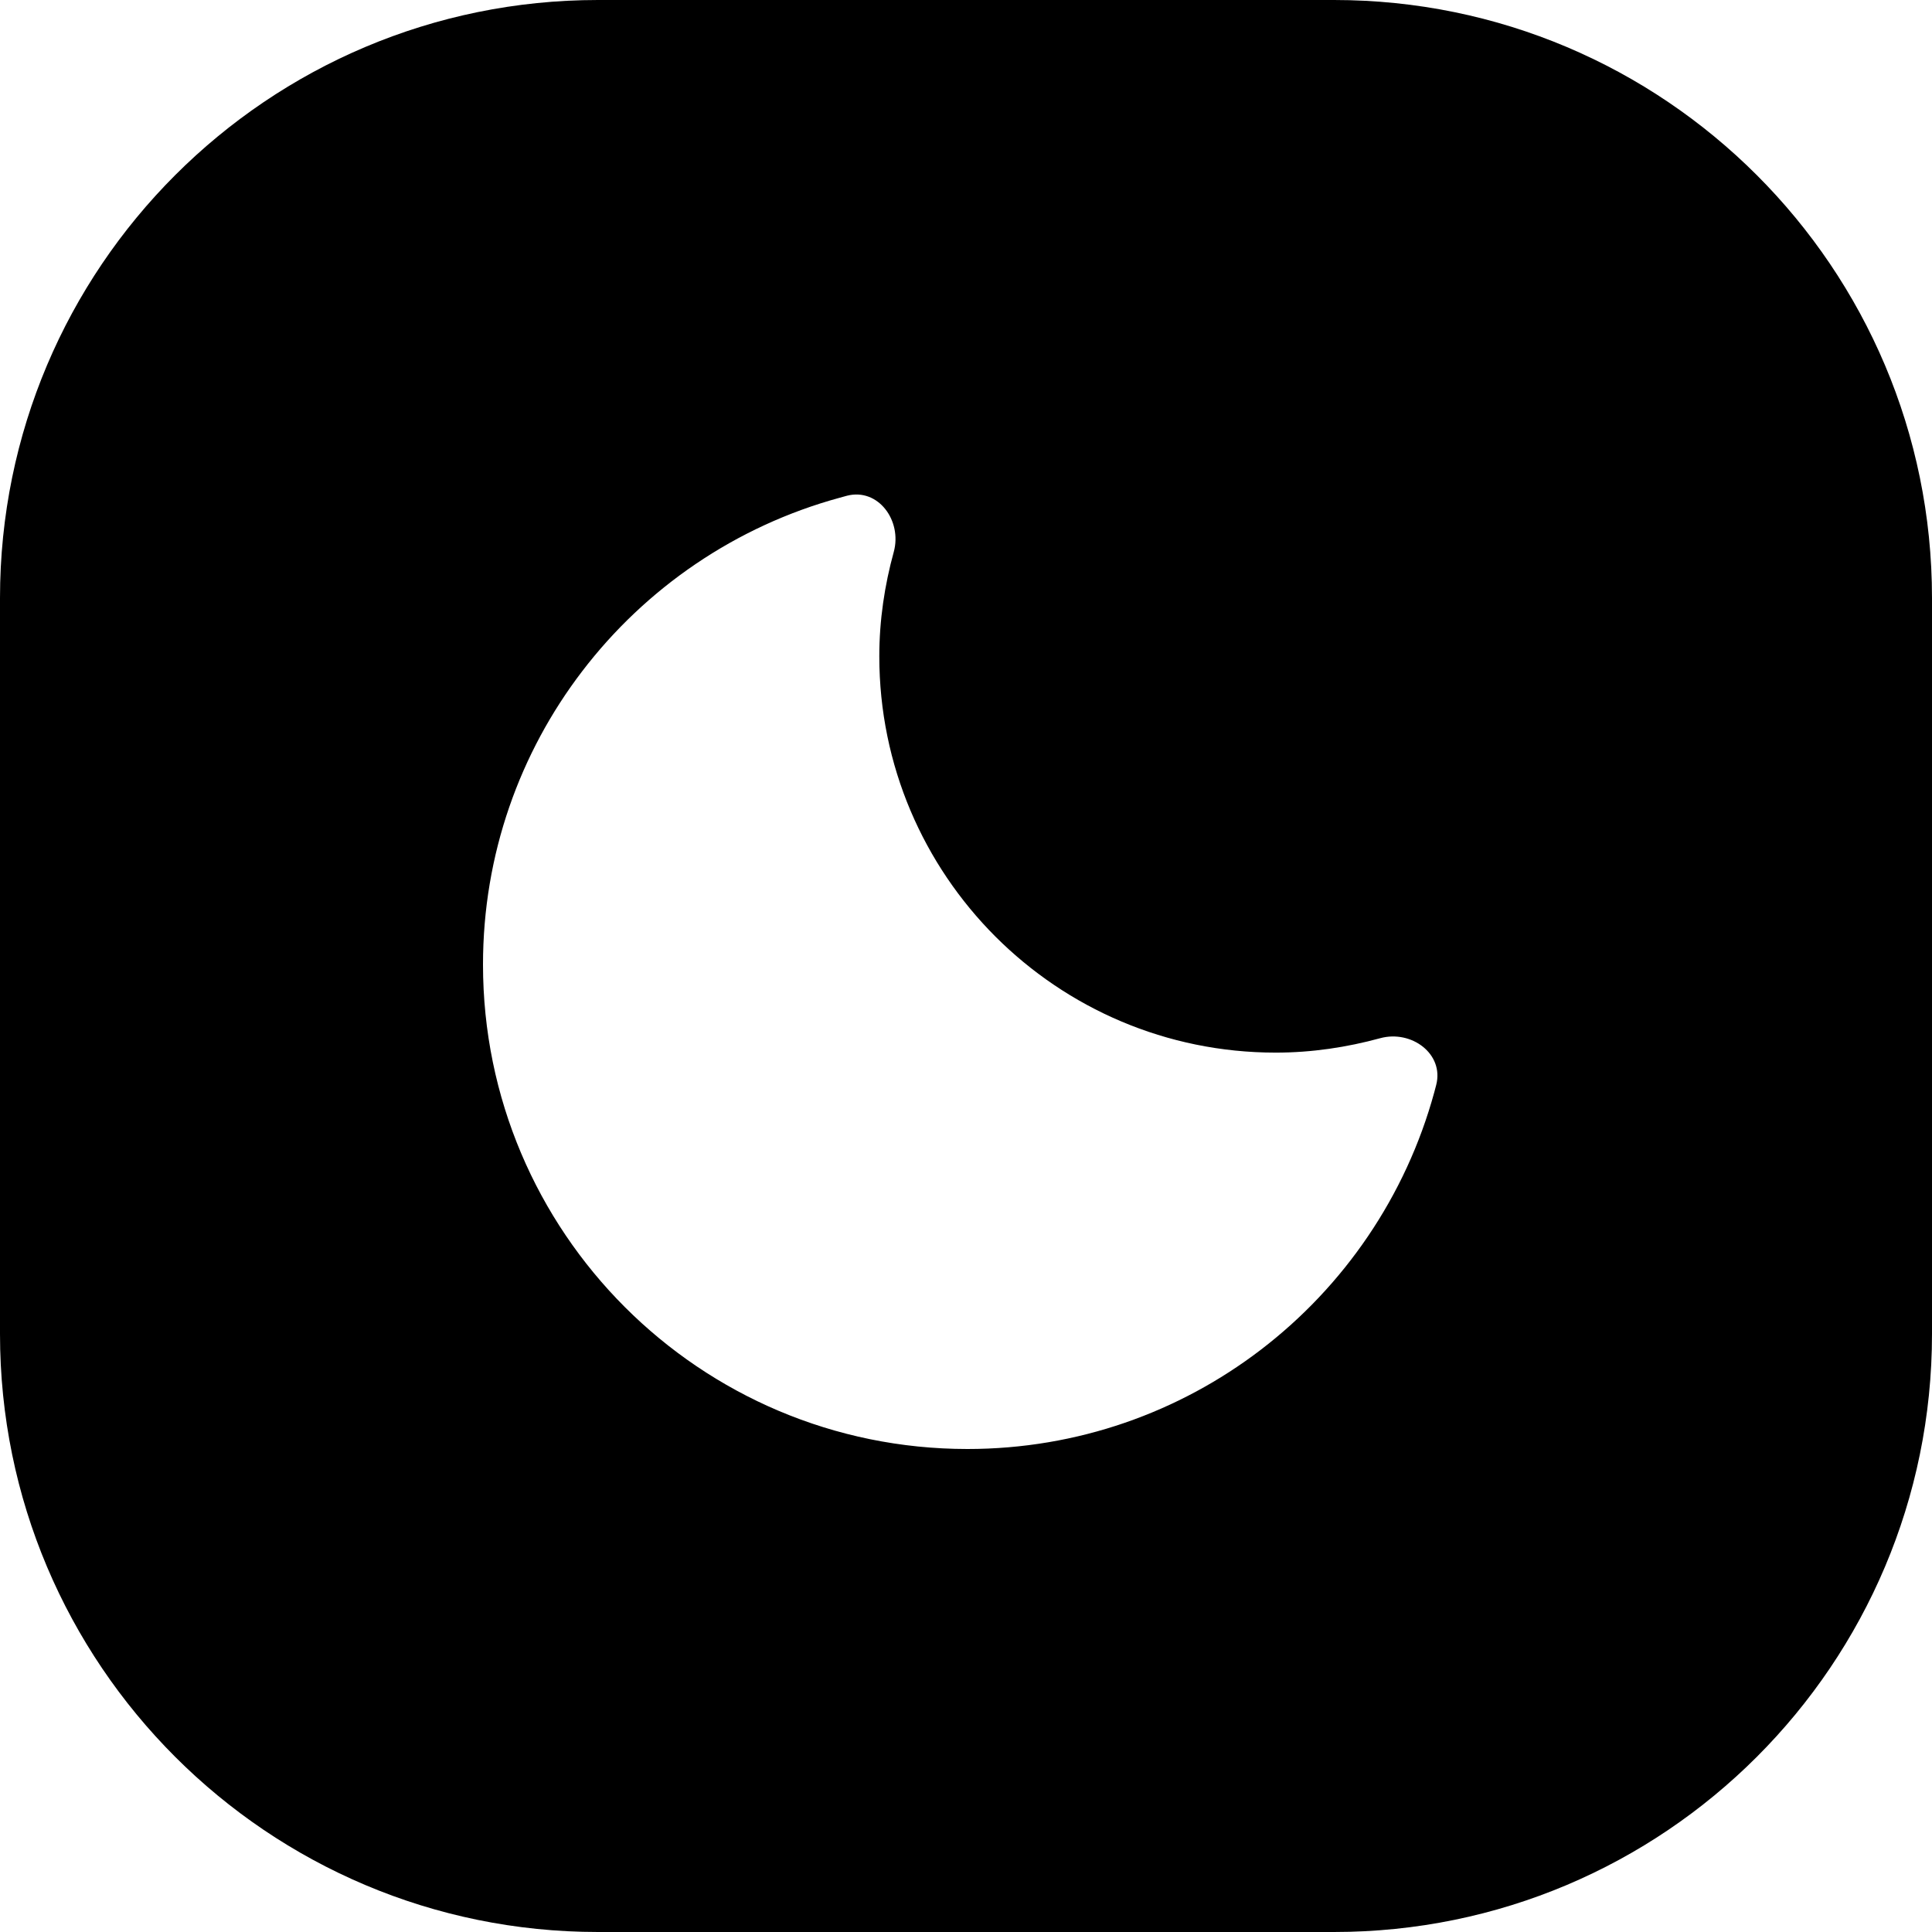 <svg width="24" height="24" viewBox="0 0 24 24" fill="none" xmlns="http://www.w3.org/2000/svg">
<path d="M7.429 0C3.326 0 0 3.326 0 7.429V16.571C0 20.674 3.326 24 7.429 24H16.571C20.674 24 24 20.674 24 16.571V7.429C24 3.326 20.674 0 16.571 0H7.429ZM11.103 6.855C10.989 7.269 10.923 7.703 10.923 8.153C10.923 9.512 11.475 10.743 12.365 11.634C13.256 12.525 14.487 13.076 15.847 13.076C16.297 13.076 16.731 13.01 17.145 12.897C17.531 12.791 17.941 13.09 17.841 13.478C17.833 13.508 17.825 13.539 17.817 13.569C17.464 14.86 16.694 15.979 15.66 16.769C14.65 17.541 13.388 18 12.018 18C10.356 18 8.851 17.326 7.762 16.237C6.674 15.148 6 13.644 6 11.982C6 10.612 6.459 9.35 7.231 8.34C8.021 7.305 9.14 6.535 10.431 6.183C10.461 6.174 10.492 6.166 10.522 6.158C10.91 6.059 11.208 6.468 11.103 6.855Z" fill="black"/>
</svg>
